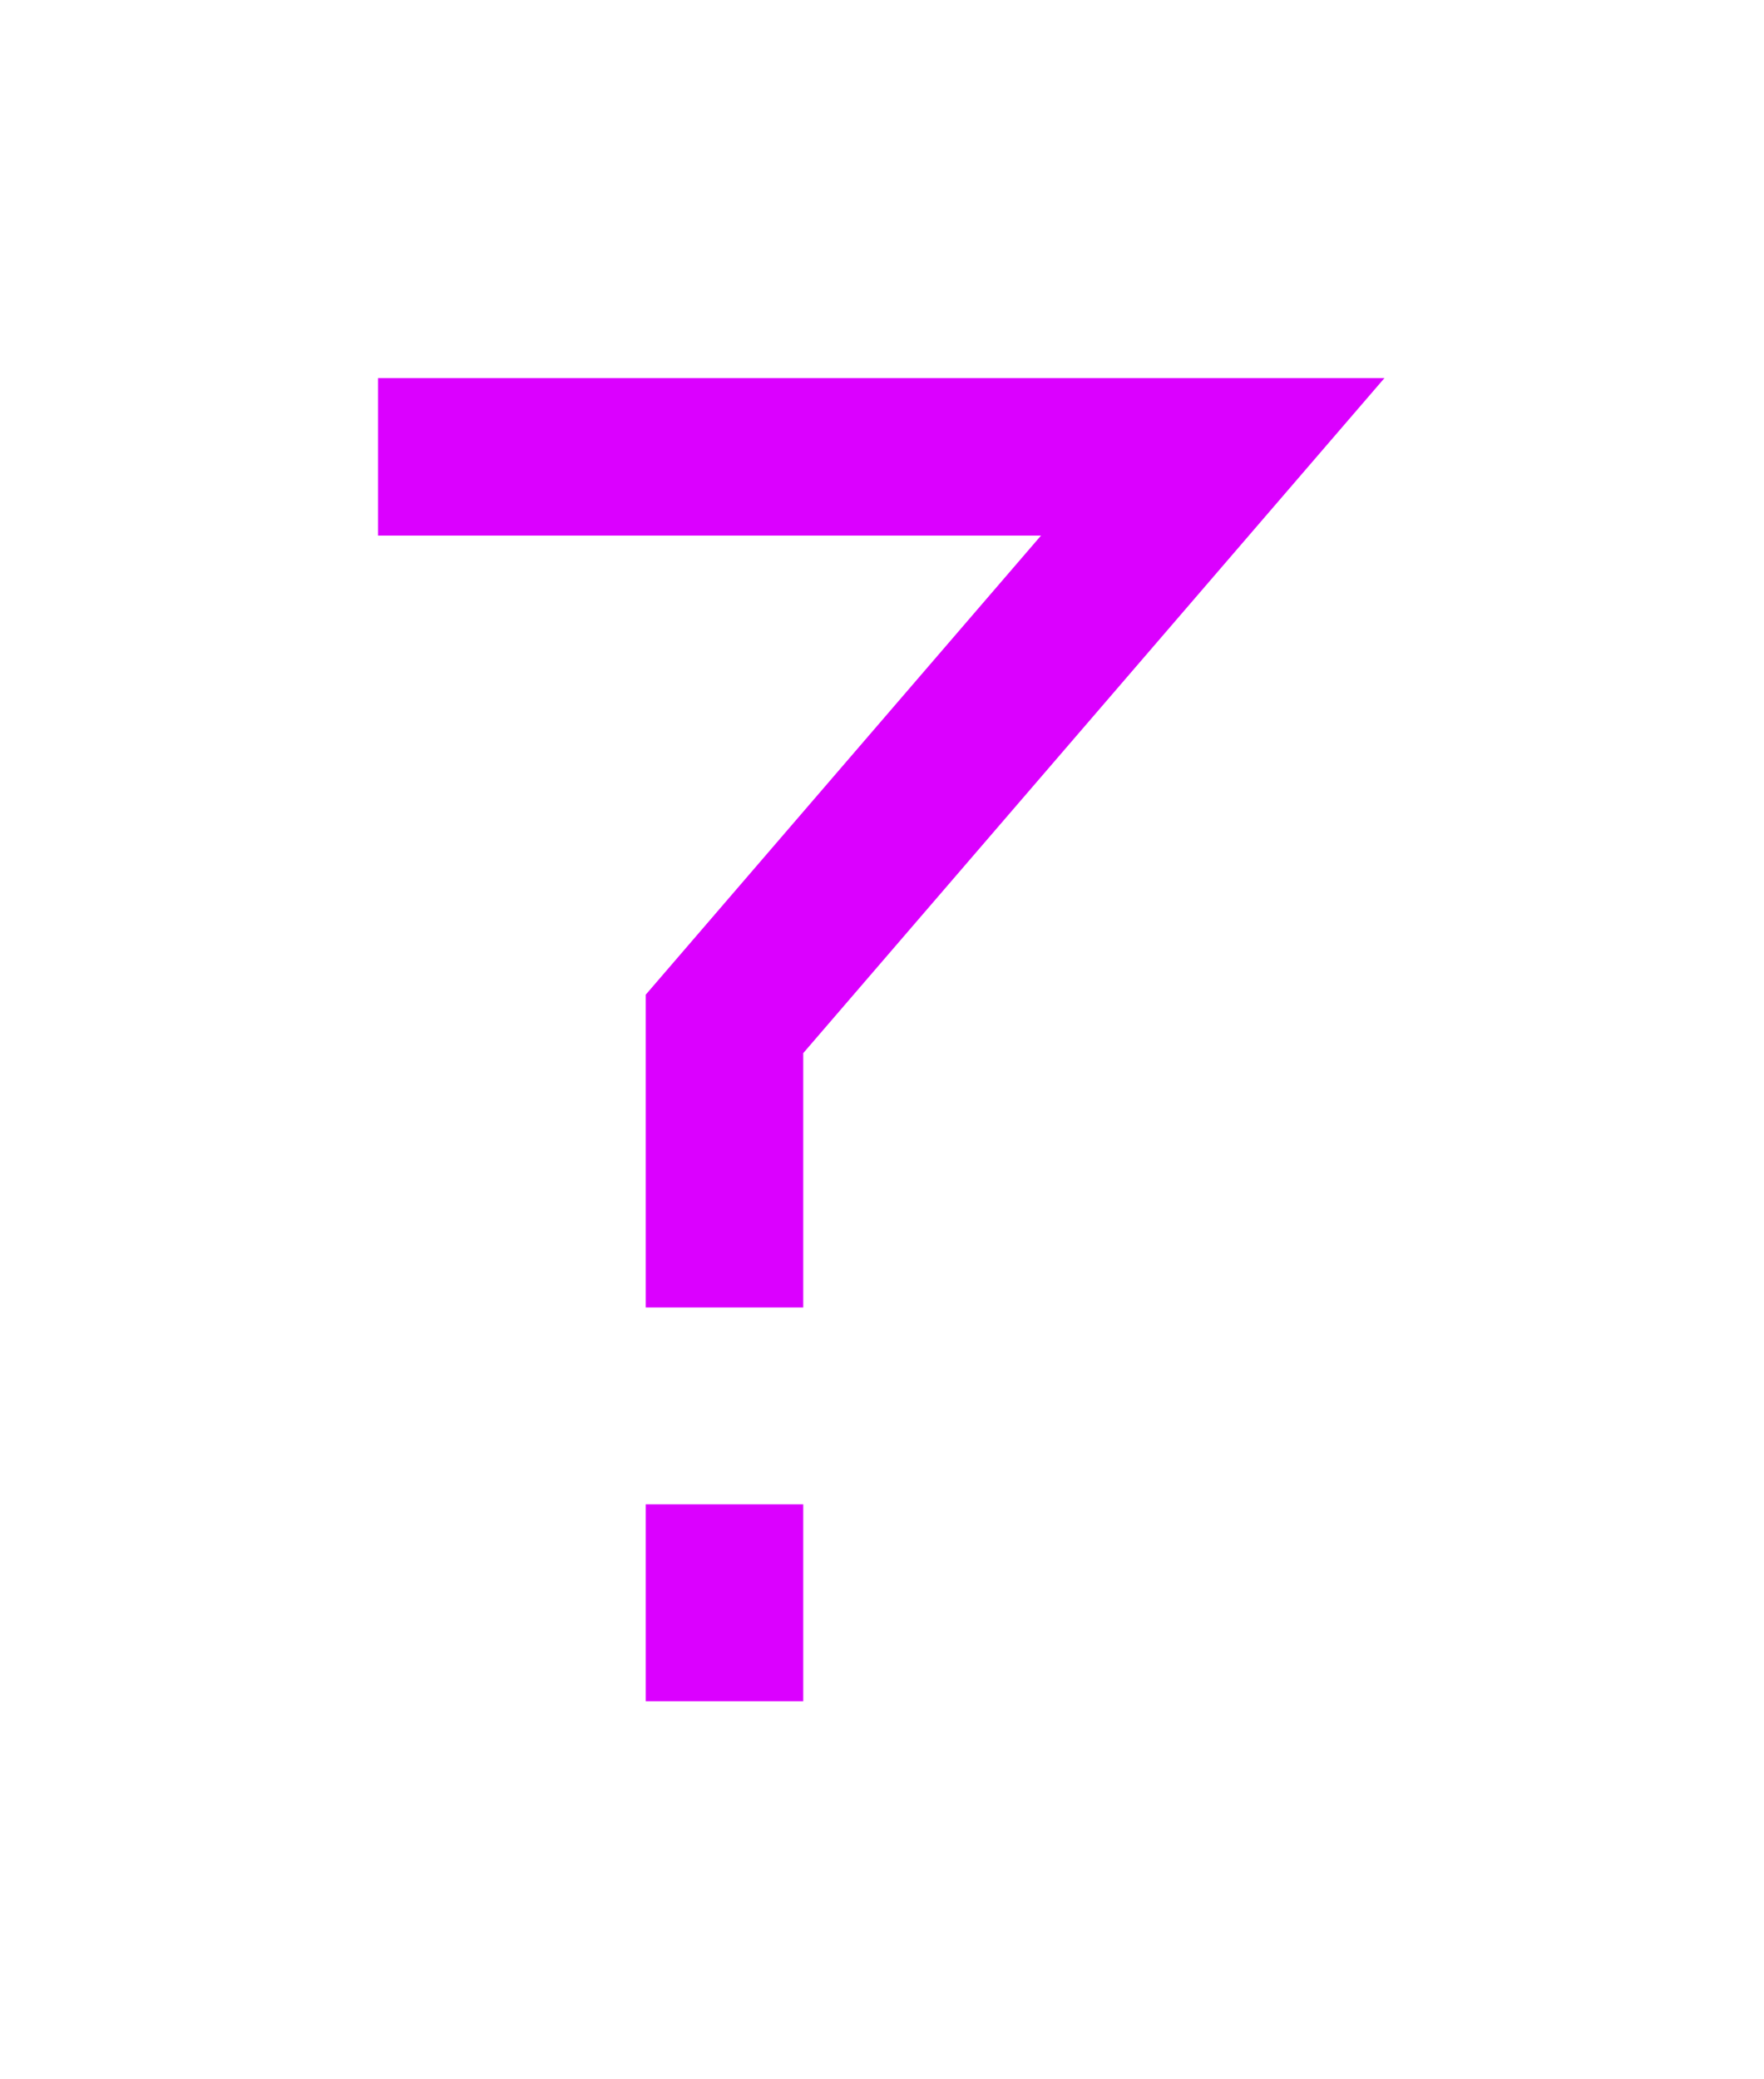 <?xml version="1.0" encoding="UTF-8" standalone="no"?><svg width='56' height='66' viewBox='0 0 56 66' fill='none' xmlns='http://www.w3.org/2000/svg'>
<g filter='url(#filter0_d_187_16585)'>
<path d='M12 14.5H38.5L23 32.5V41.5M23 54V47.75' stroke='#DB00FF' stroke-width='5'/>
</g>
<defs>
<filter id='filter0_d_187_16585' x='0' y='0' width='55.952' height='66' filterUnits='userSpaceOnUse' color-interpolation-filters='sRGB'>
<feFlood flood-opacity='0' result='BackgroundImageFix'/>
<feColorMatrix in='SourceAlpha' type='matrix' values='0 0 0 0 0 0 0 0 0 0 0 0 0 0 0 0 0 0 127 0' result='hardAlpha'/>
<feOffset/>
<feGaussianBlur stdDeviation='6'/>
<feComposite in2='hardAlpha' operator='out'/>
<feColorMatrix type='matrix' values='0 0 0 0 0.86 0 0 0 0 0 0 0 0 0 1 0 0 0 1 0'/>
<feBlend mode='normal' in2='BackgroundImageFix' result='effect1_dropShadow_187_16585'/>
<feBlend mode='normal' in='SourceGraphic' in2='effect1_dropShadow_187_16585' result='shape'/>
</filter>
</defs>
</svg>

